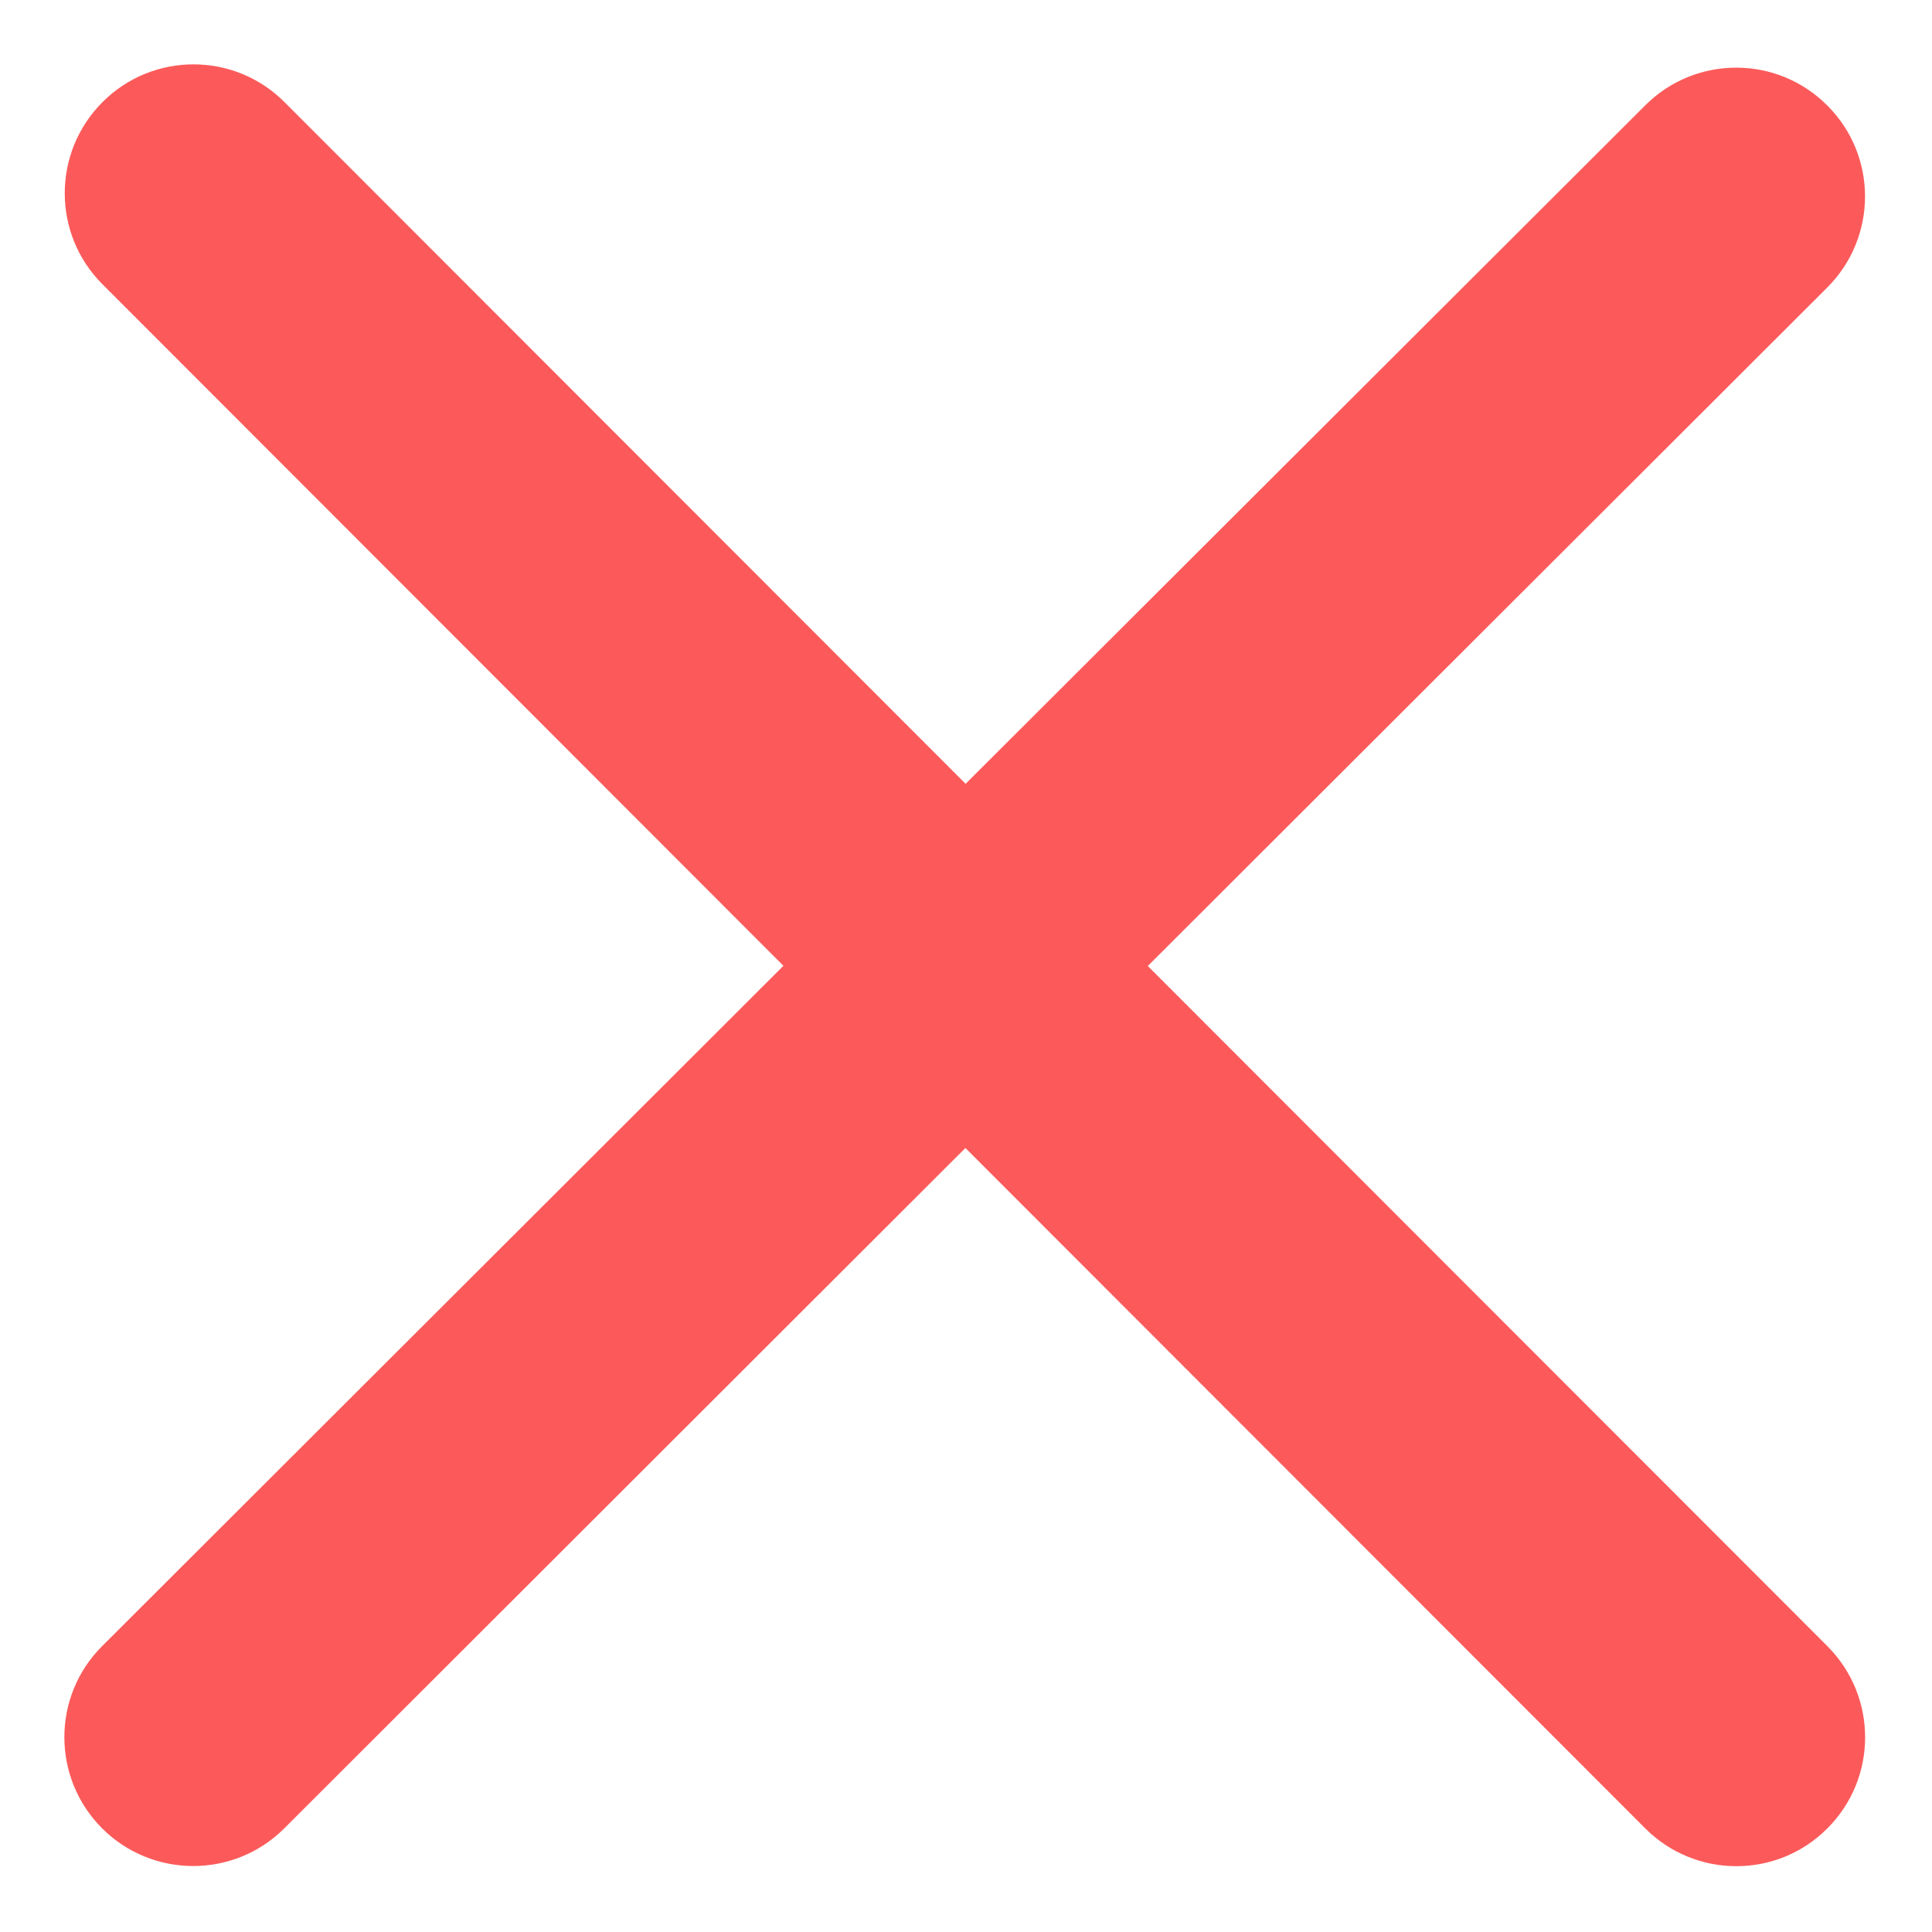 <svg aria-hidden="true" viewBox="0 0 10 10" xmlns="http://www.w3.org/2000/svg">
<path fill-rule="evenodd" fill='#fc5a5a' clip-rule="evenodd" d="M5.941 5L9.459 8.521C9.719 8.782 9.719 9.204 9.458 9.464C9.198 9.725 8.776 9.724 8.516 9.464L4.997 5.942L1.471 9.464C1.21 9.724 0.788 9.723 0.528 9.463C0.268 9.202 0.268 8.78 0.529 8.52L4.055 4.999L0.53 1.471C0.27 1.211 0.27 0.789 0.531 0.528C0.791 0.268 1.213 0.268 1.473 0.529L4.998 4.057L8.516 0.545C8.776 0.285 9.198 0.285 9.458 0.546C9.719 0.806 9.718 1.228 9.458 1.488L5.941 5Z" />
</svg>
